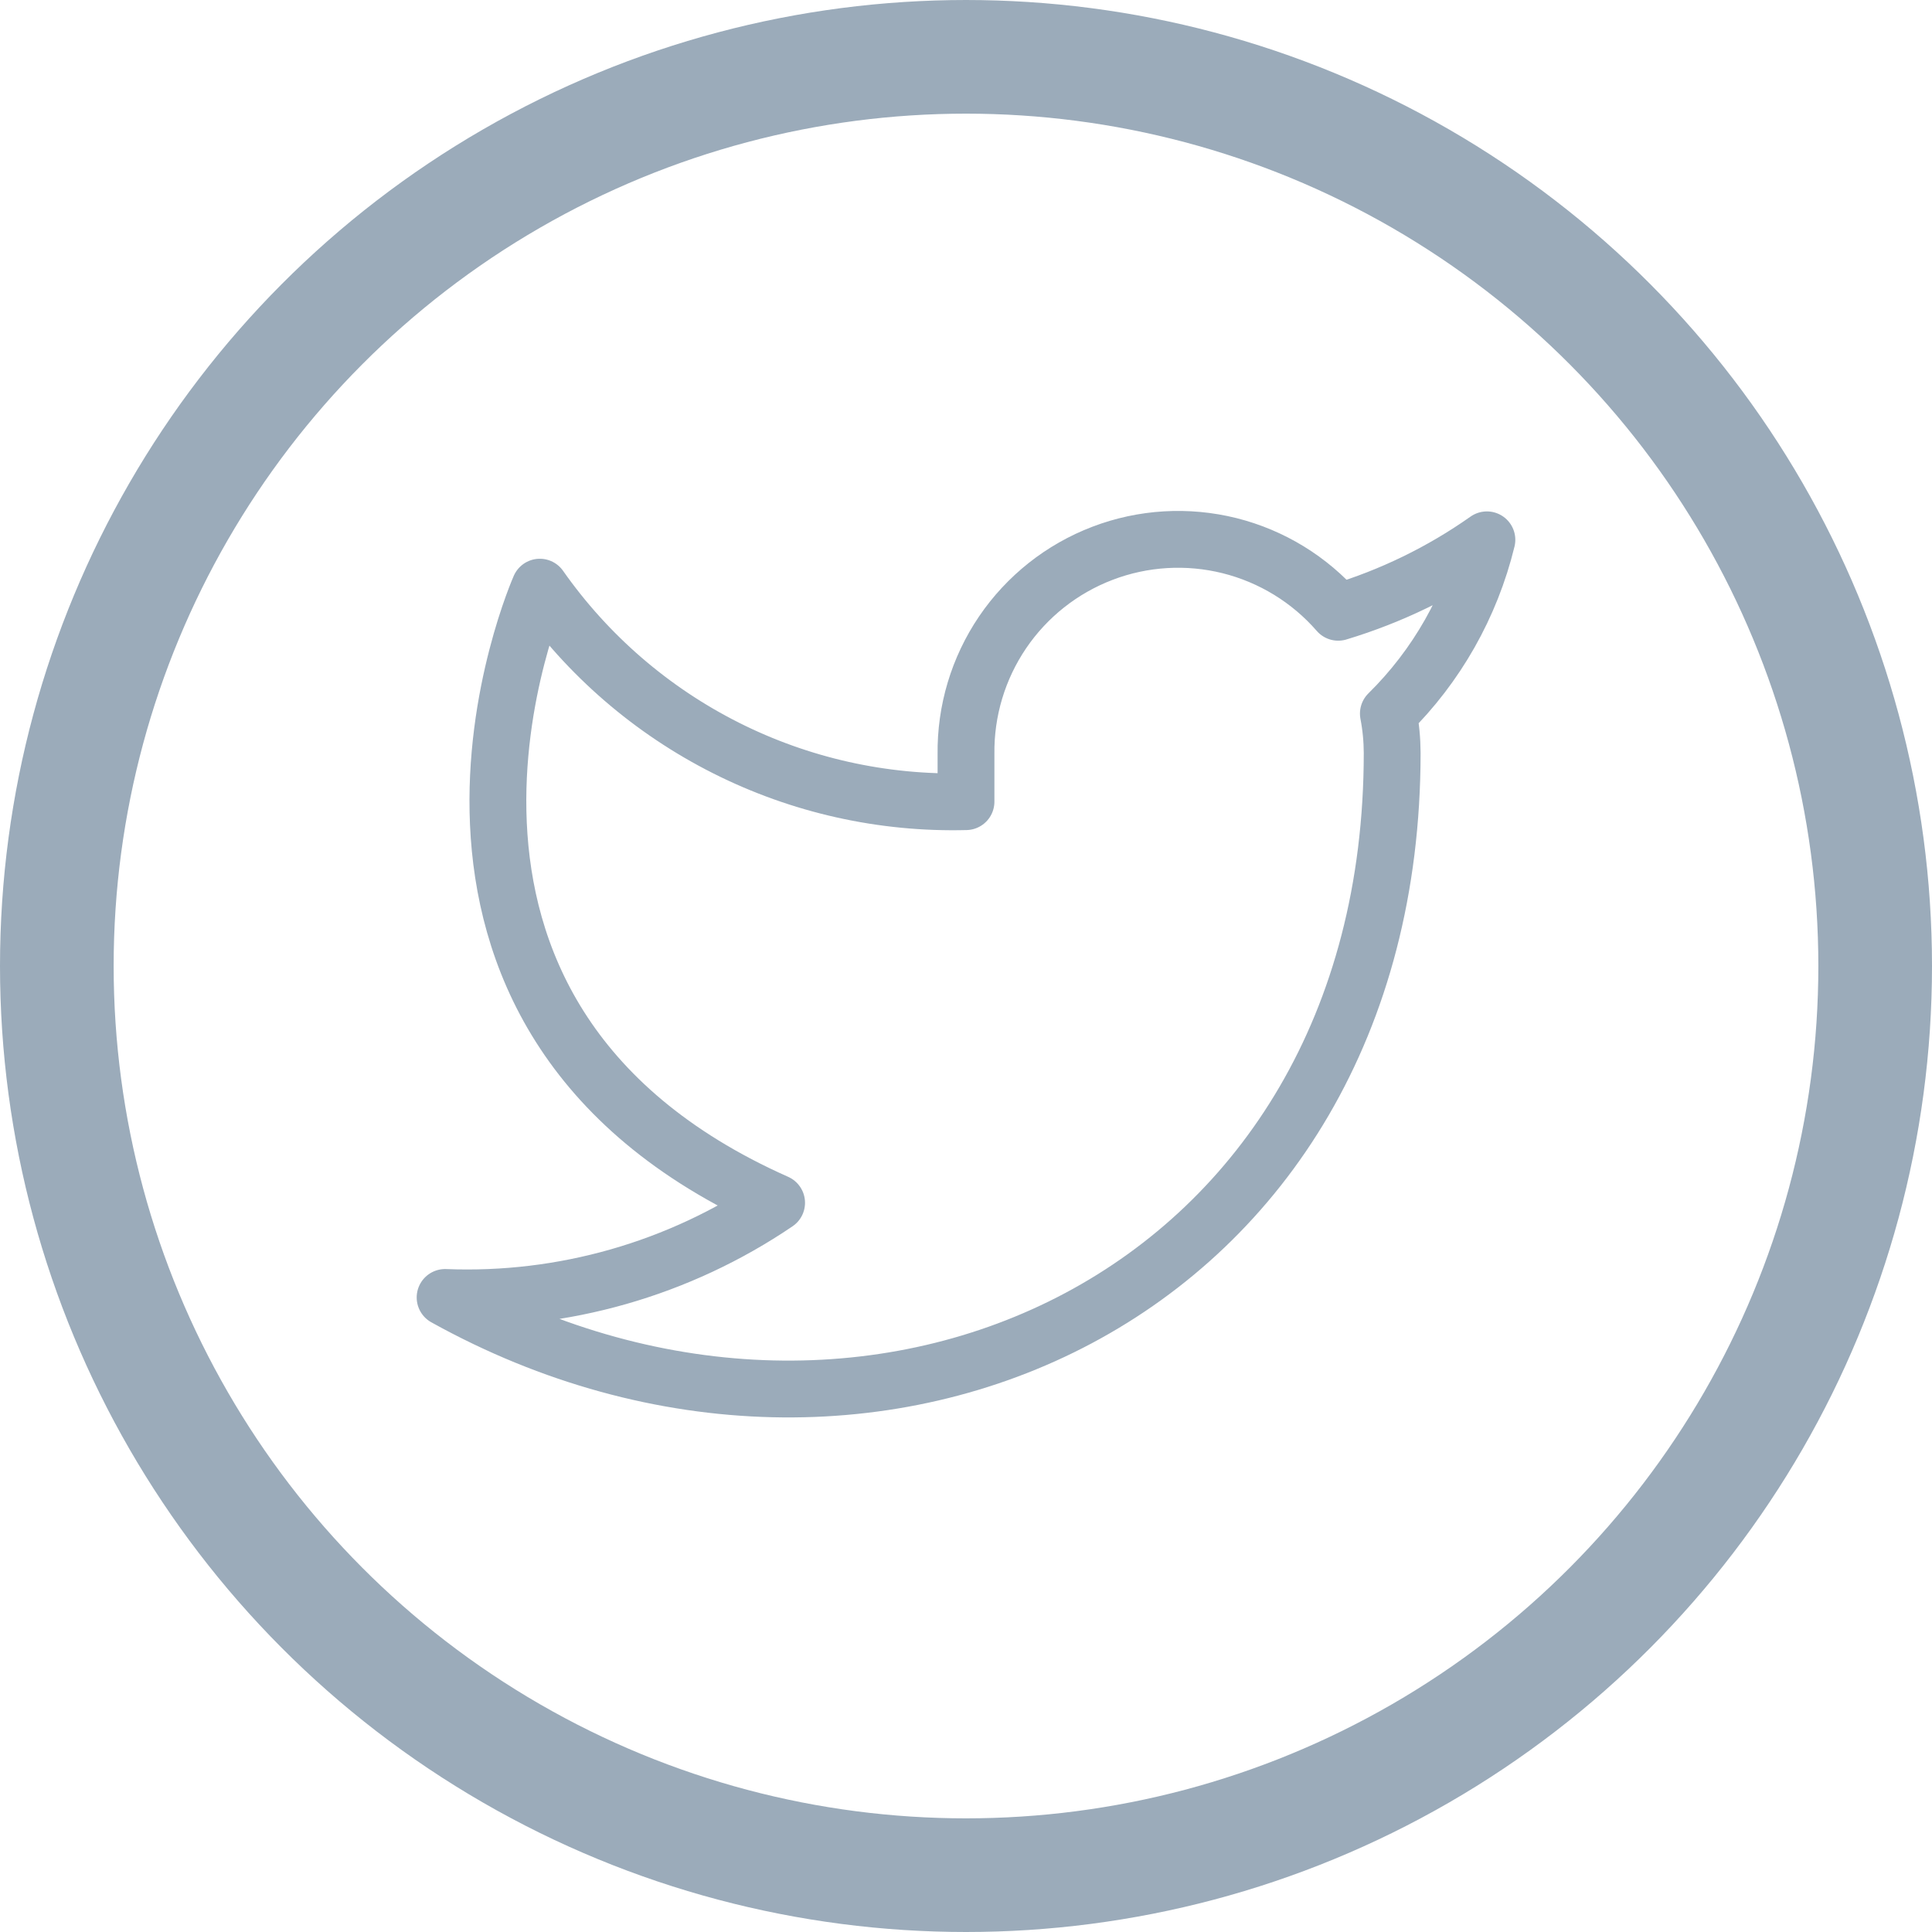 <svg width="34" height="34" viewBox="0 0 34 34" fill="none" xmlns="http://www.w3.org/2000/svg">
<circle cx="17" cy="17" r="16" stroke="#9BABBA" stroke-width="2"/>
<path d="M26.167 9.5C25.369 10.063 24.485 10.493 23.55 10.775C23.048 10.198 22.381 9.789 21.639 9.603C20.897 9.418 20.116 9.464 19.402 9.737C18.687 10.01 18.074 10.495 17.644 11.128C17.215 11.761 16.99 12.51 17 13.275V14.108C15.536 14.146 14.084 13.822 12.776 13.163C11.467 12.504 10.342 11.532 9.5 10.333C9.5 10.333 6.167 17.833 13.667 21.167C11.95 22.332 9.906 22.916 7.833 22.833C15.333 27 24.5 22.833 24.5 13.25C24.499 13.018 24.477 12.786 24.433 12.558C25.284 11.72 25.884 10.661 26.167 9.5Z" stroke="#9BABBA" stroke-linecap="round" stroke-linejoin="round"/>
</svg>
